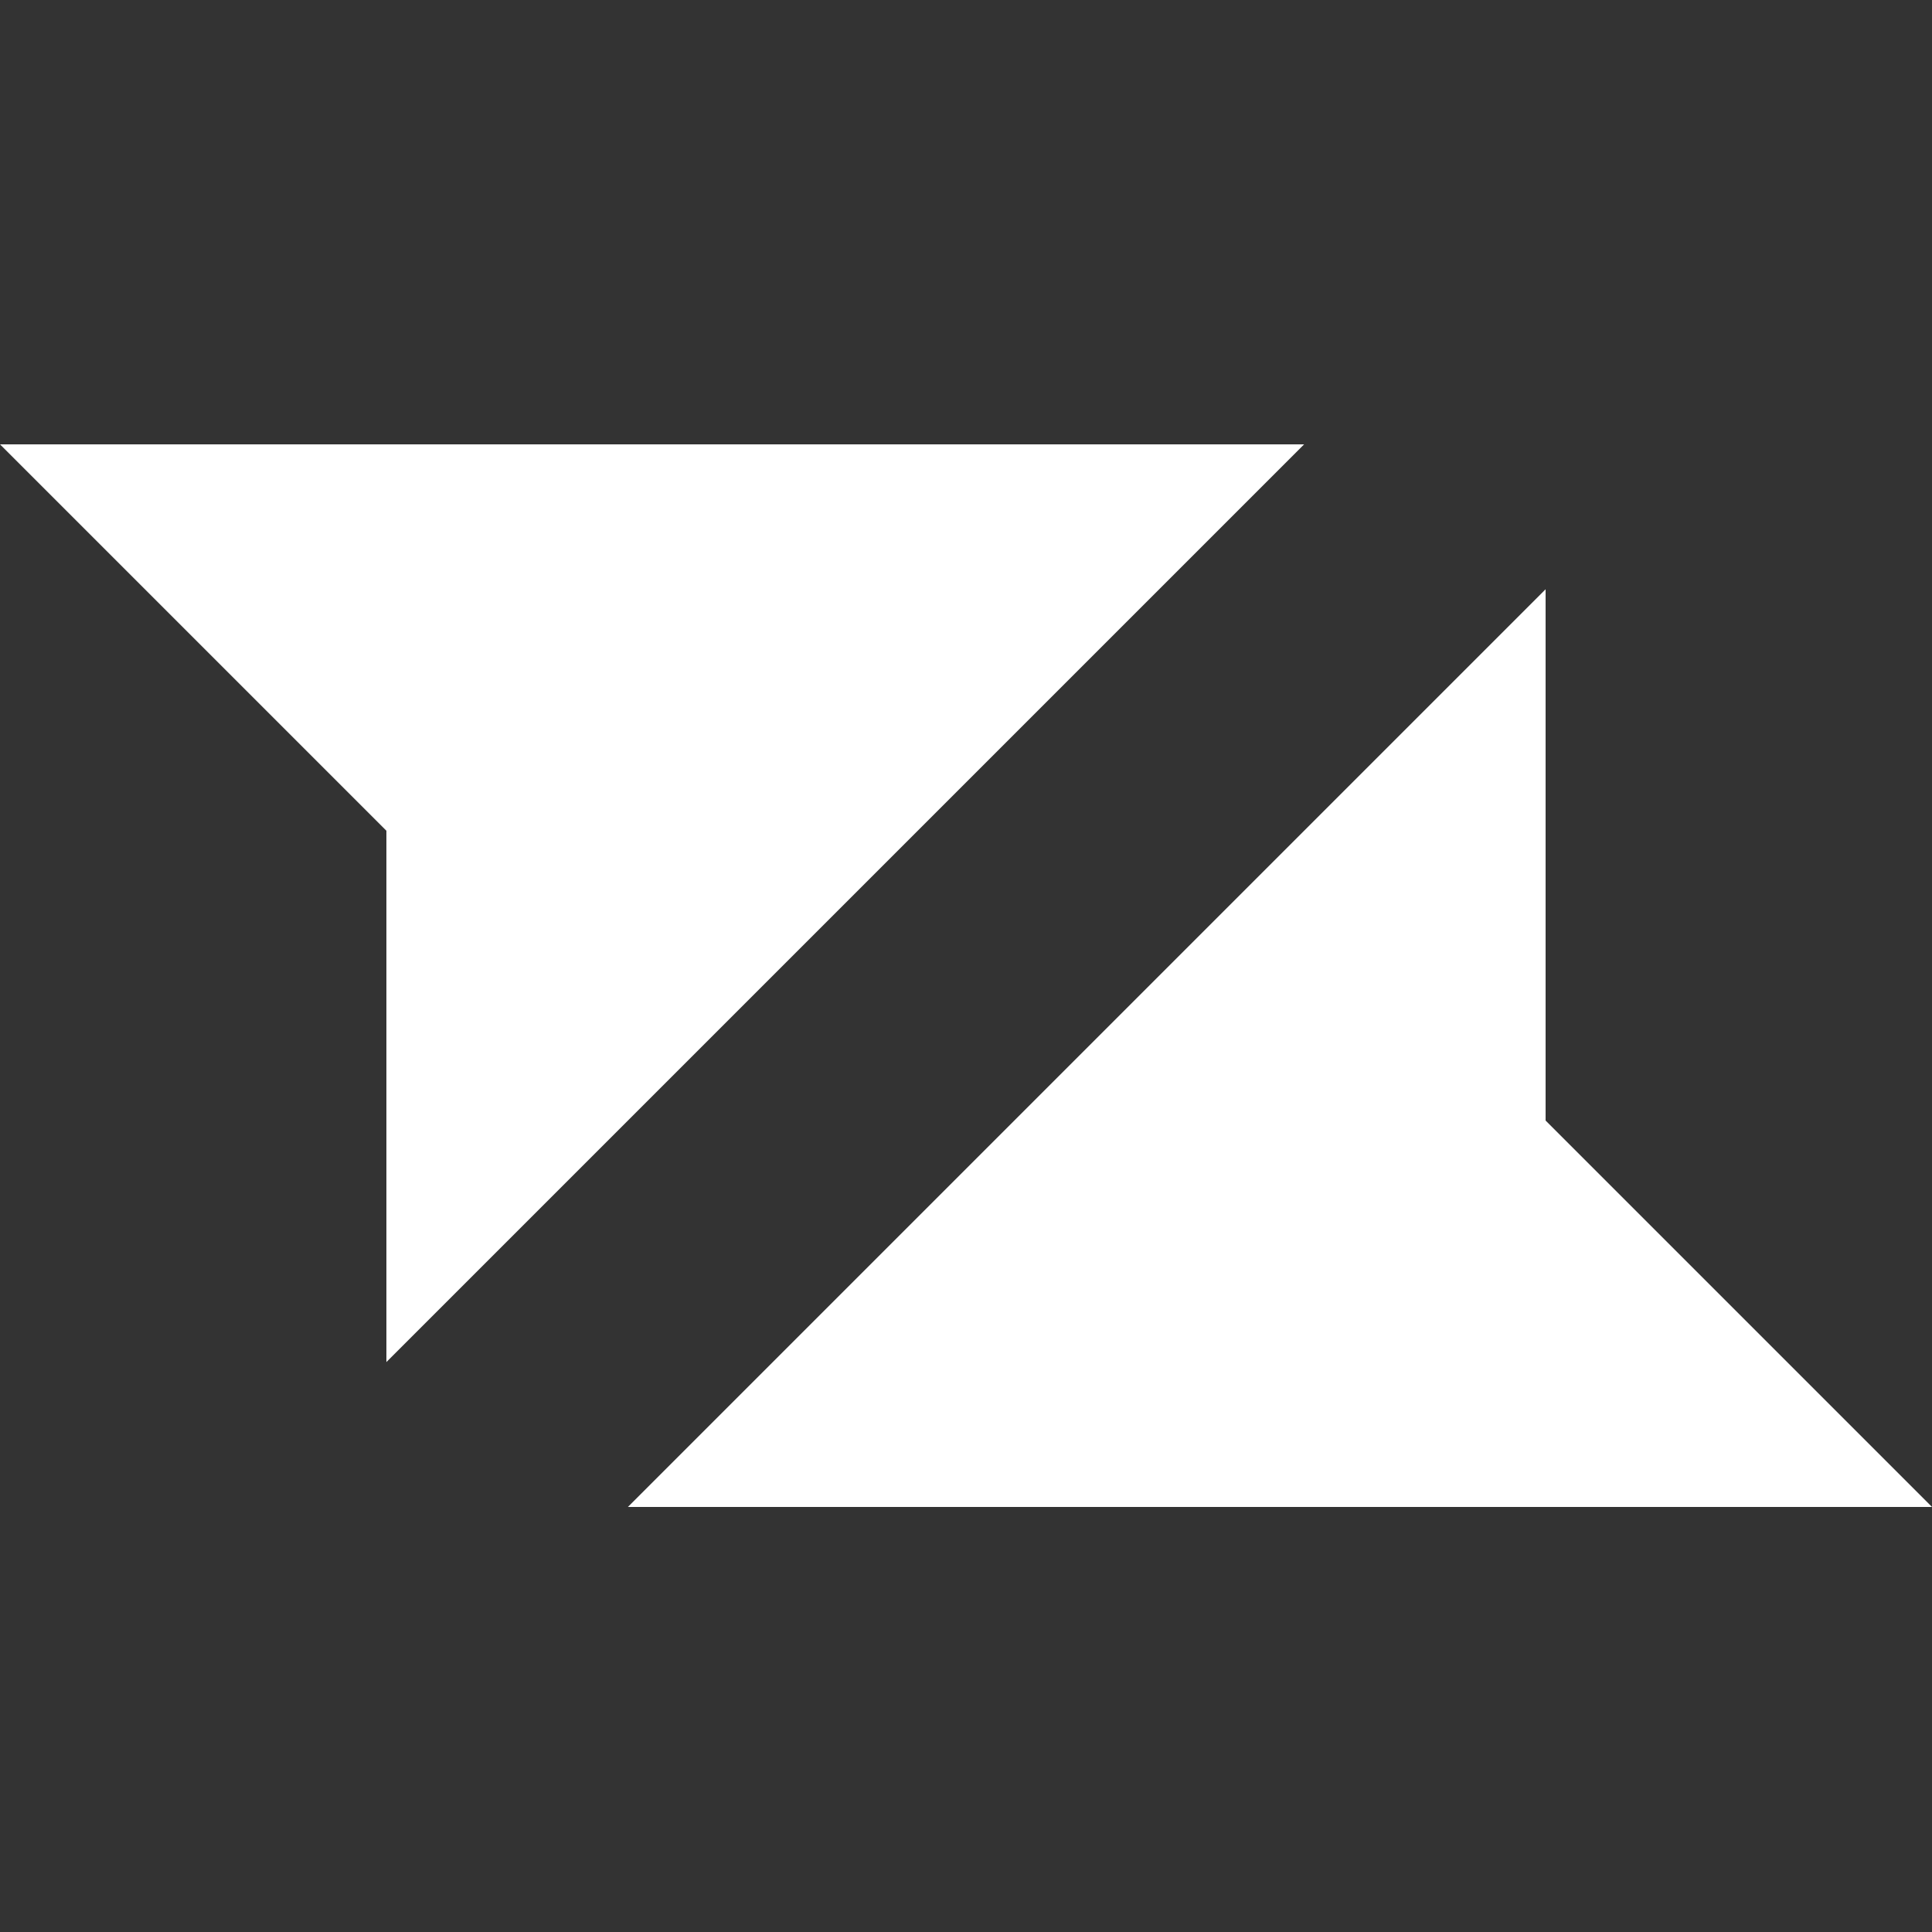 <svg width="100" height="100" viewBox="0 0 100 100" fill="none" xmlns="http://www.w3.org/2000/svg">
<rect x="0" y="0" width="100" height="100" fill="#333333" stroke="none"/>
<g id="liveblocks">
<g id="liveblocks_2">
<path id="Vector" fill-rule="evenodd" clip-rule="evenodd" d="M67.5 23H0L20 43V70.5L67.5 23Z" fill="white"/>
<path id="Vector_2" fill-rule="evenodd" clip-rule="evenodd" d="M32.5 78H100L80 58V30.5L32.5 78Z" fill="white"/>
</g>
</g>
</svg>
